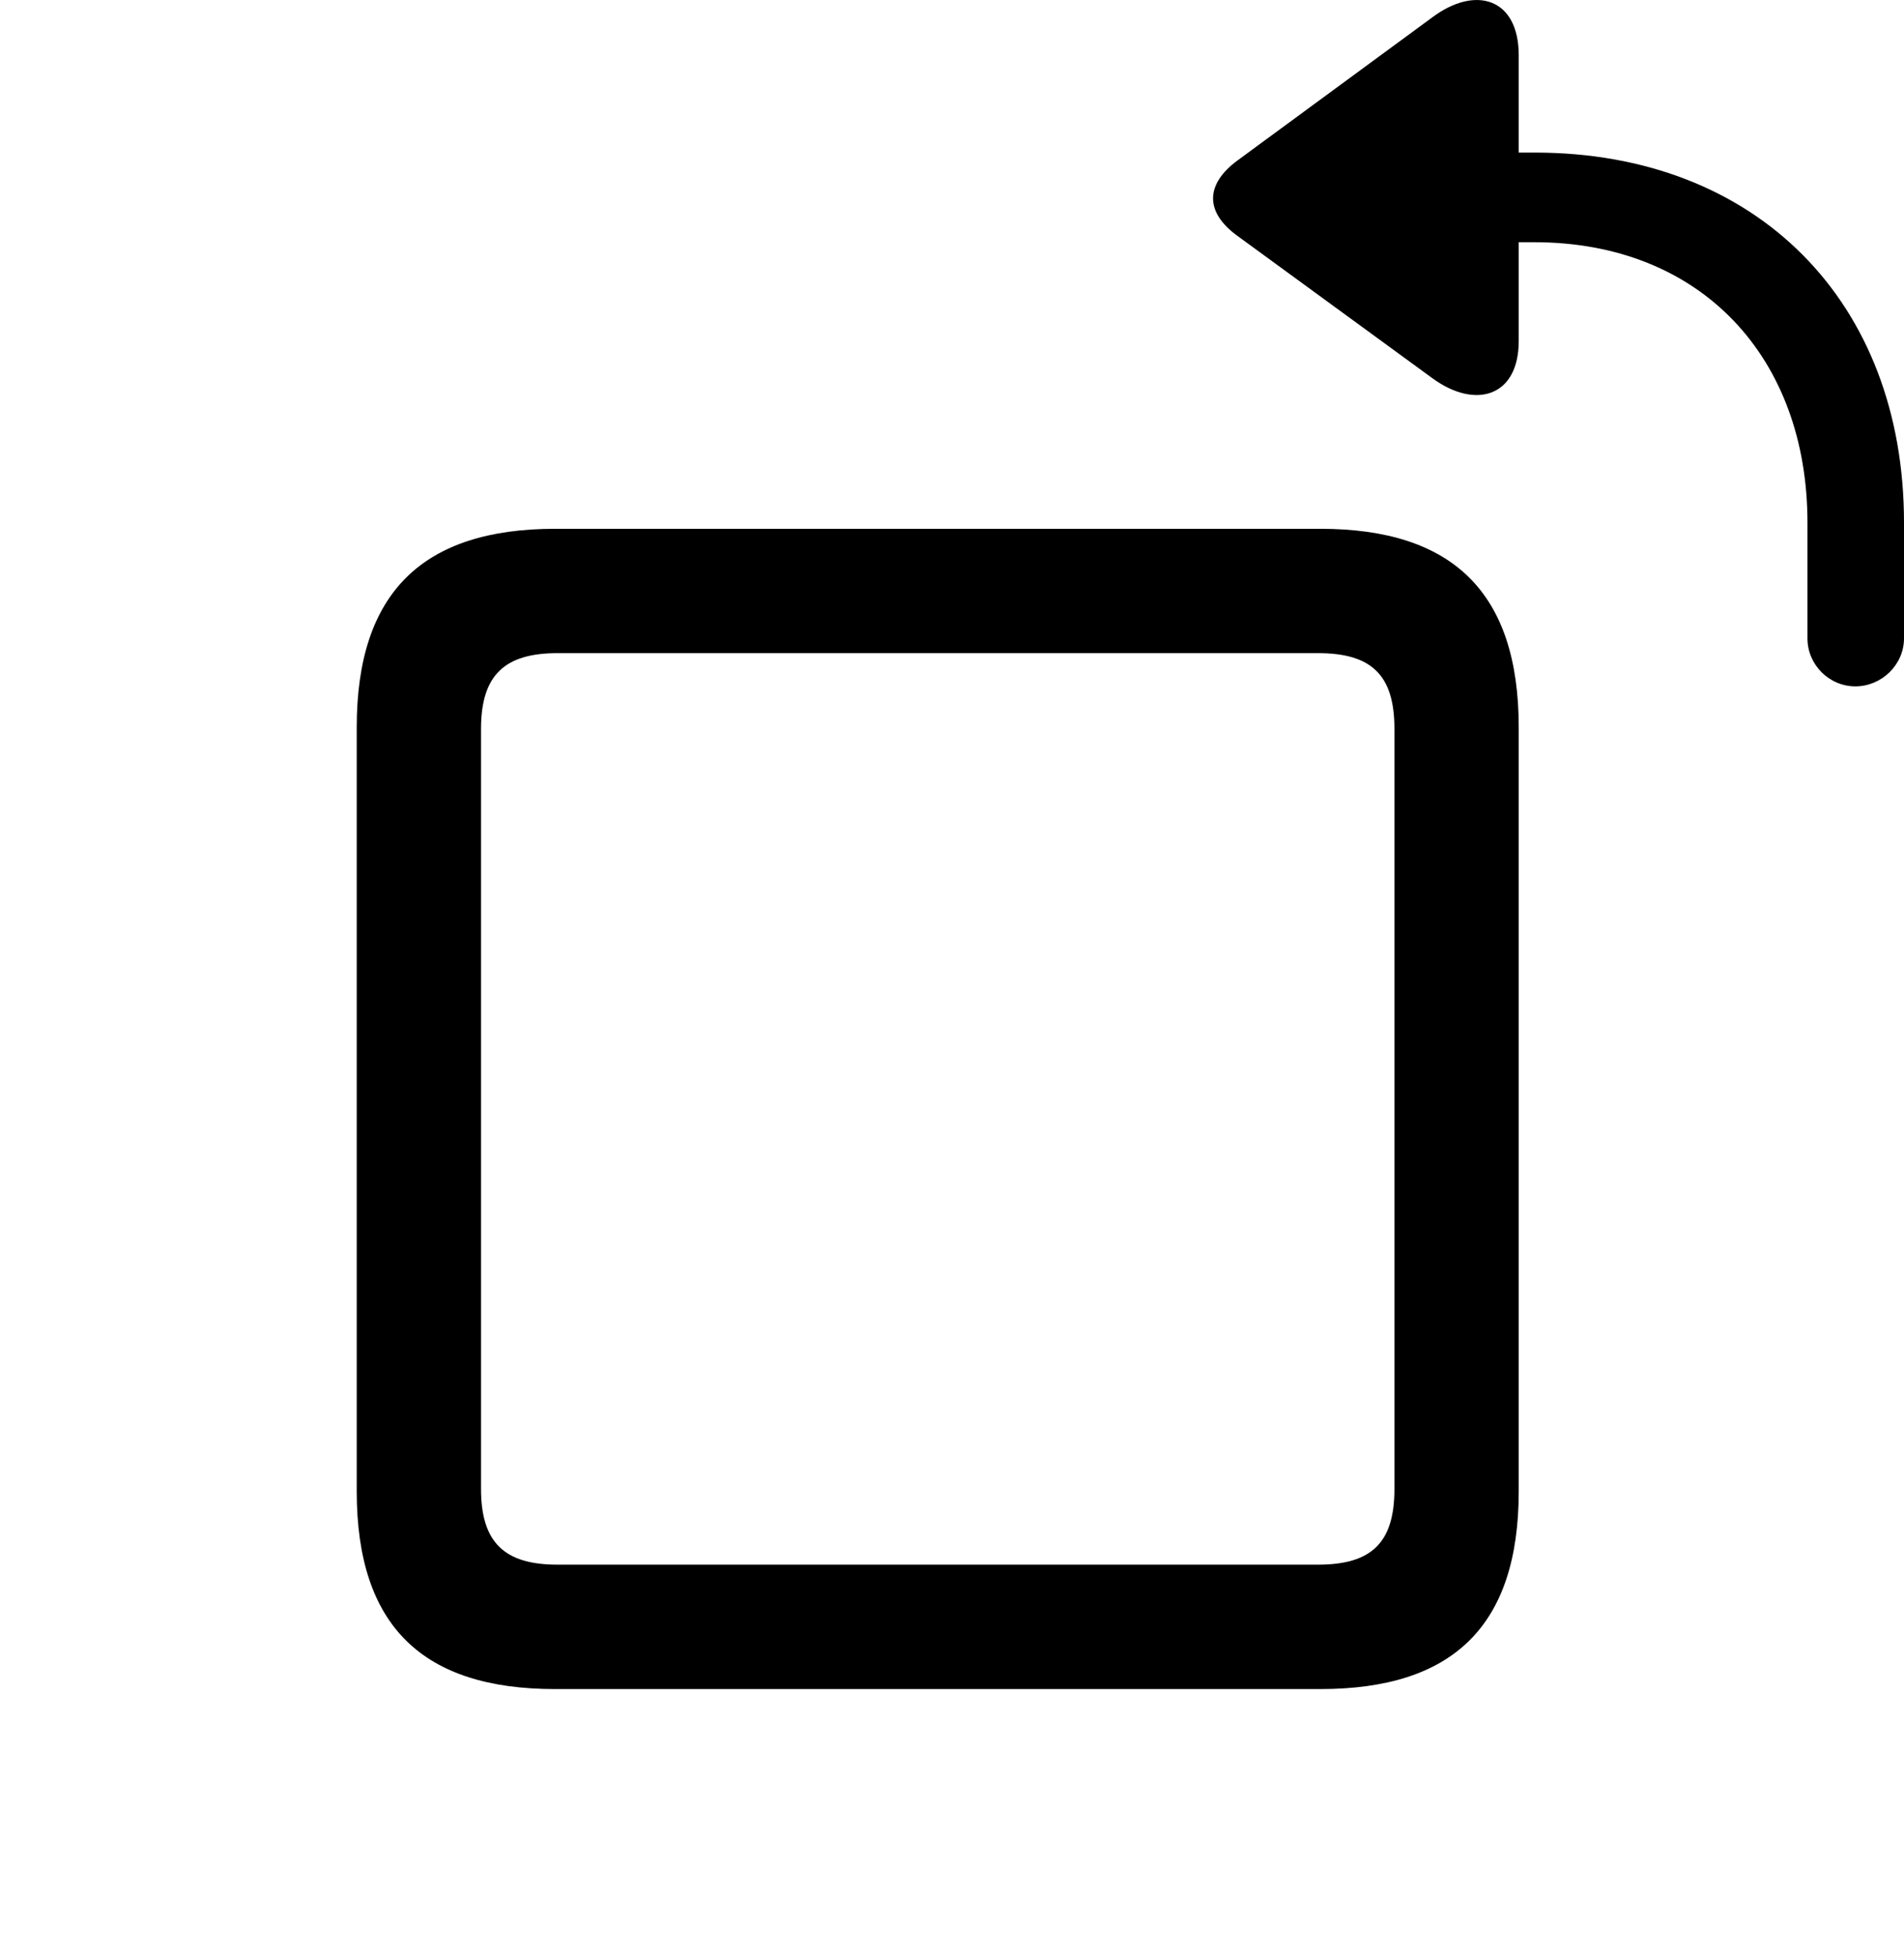 <svg version="1.1" xmlns="http://www.w3.org/2000/svg" xmlns:xlink="http://www.w3.org/1999/xlink" width="24.082" height="24.727" viewBox="0 0 24.082 24.727">
 <g>
  <rect height="24.727" opacity="0" width="24.082" x="0" y="0"/>
  <path d="M23.467 8.677C23.799 8.677 24.082 8.403 24.082 8.071L24.082 6.607C24.082 3.814 22.217 1.929 19.414 1.929L19.209 1.929L19.209 0.698C19.209-0.024 18.662-0.19 18.115 0.22L15.654 2.027C15.244 2.329 15.234 2.681 15.654 2.984L18.115 4.78C18.662 5.181 19.209 5.015 19.209 4.312L19.209 3.062L19.404 3.062C21.523 3.062 22.861 4.527 22.861 6.607L22.861 8.071C22.861 8.403 23.135 8.677 23.467 8.677Z" fill="currentColor"/>
  <path d="M7.021 21.353L16.699 21.353C18.369 21.353 19.209 20.562 19.209 18.853L19.209 9.194C19.209 7.486 18.369 6.685 16.699 6.685L7.021 6.685C5.352 6.685 4.512 7.486 4.512 9.194L4.512 18.853C4.512 20.562 5.352 21.353 7.021 21.353ZM7.051 19.78C6.387 19.78 6.084 19.507 6.084 18.823L6.084 9.214C6.084 8.53 6.387 8.257 7.051 8.257L16.67 8.257C17.344 8.257 17.637 8.53 17.637 9.214L17.637 18.823C17.637 19.507 17.344 19.78 16.67 19.78Z" fill="currentColor"/>
 </g>
</svg>
